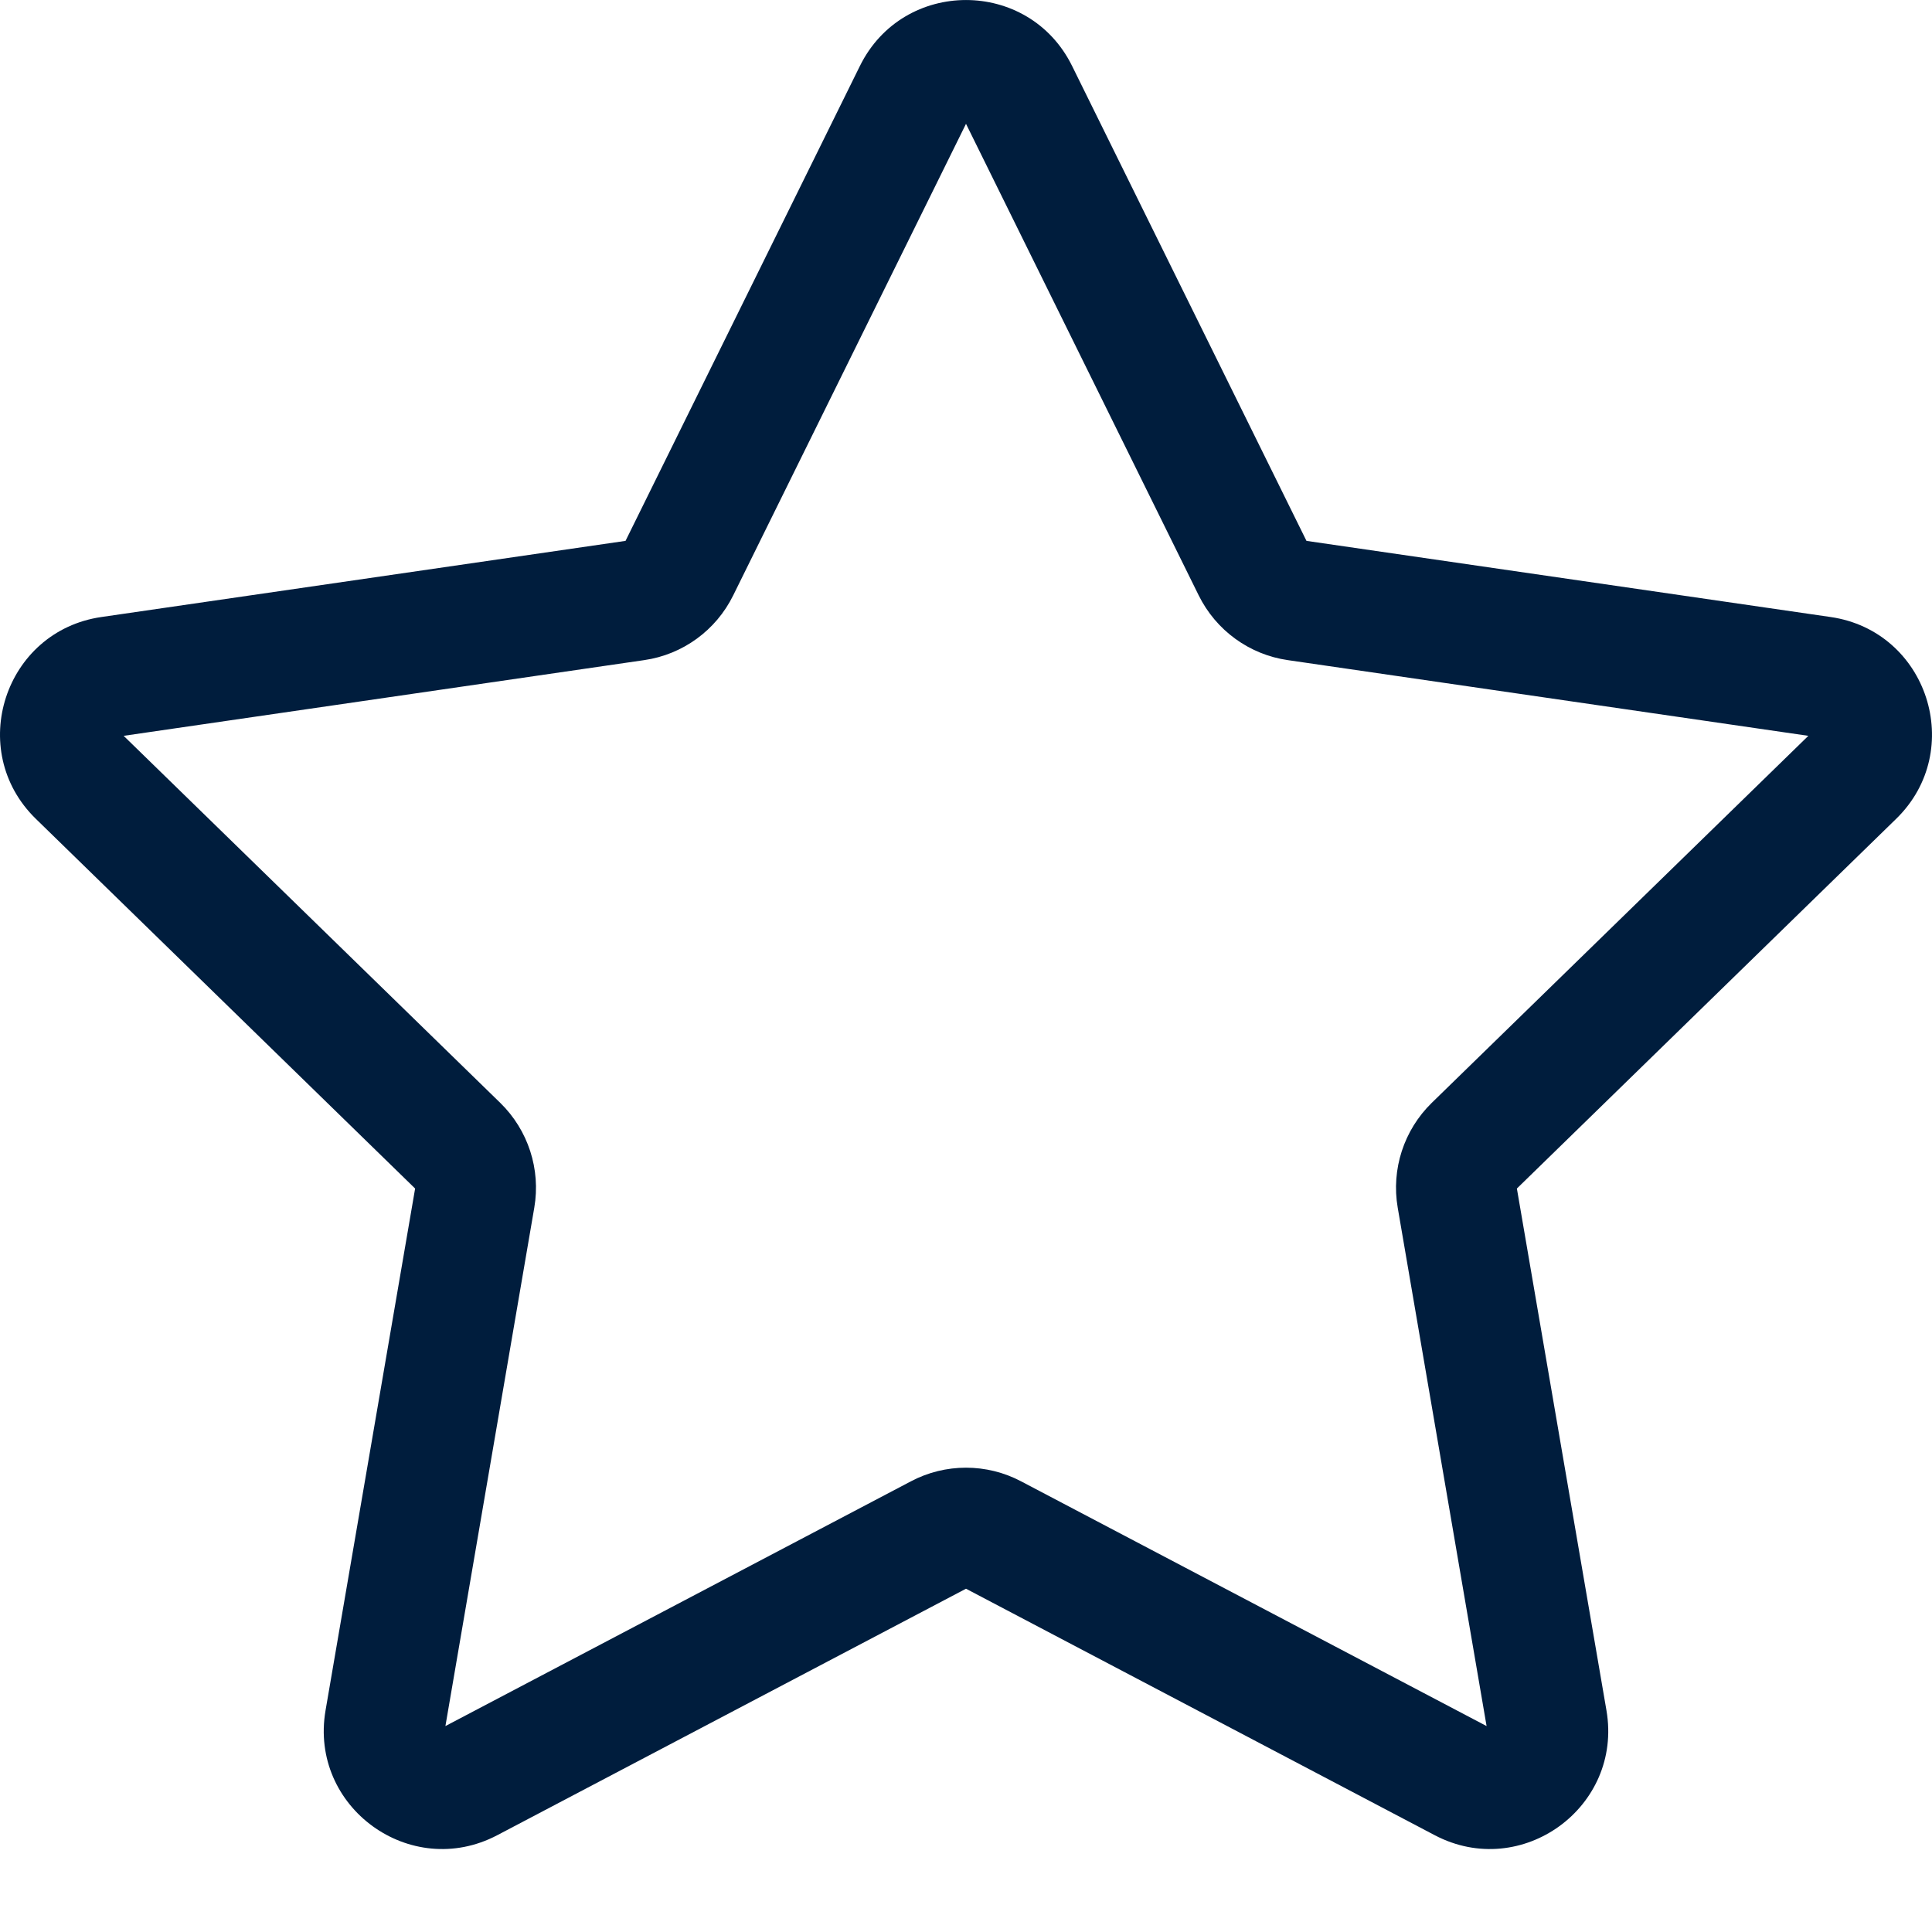 <svg width="22" height="22" viewBox="0 0 22 22" fill="none" xmlns="http://www.w3.org/2000/svg">
<path d="M9.792 0.751C10.286 -0.25 11.714 -0.25 12.208 0.751L14.877 6.159L20.845 7.026C21.95 7.186 22.391 8.545 21.592 9.324L17.273 13.534L18.293 19.477C18.482 20.578 17.326 21.417 16.338 20.898L11 18.091L5.662 20.898C4.674 21.417 3.518 20.578 3.707 19.477L4.727 13.534L0.408 9.324C-0.391 8.545 0.05 7.186 1.155 7.026L7.123 6.159L9.792 0.751ZM11 1.41L8.349 6.78C8.153 7.178 7.774 7.454 7.335 7.517L1.408 8.379L5.697 12.559C6.014 12.869 6.159 13.315 6.084 13.752L5.072 19.655L10.373 16.868C10.765 16.661 11.235 16.661 11.627 16.868L16.928 19.655L15.916 13.752C15.841 13.315 15.986 12.869 16.303 12.559L20.592 8.379L14.665 7.517C14.226 7.454 13.847 7.178 13.65 6.78L11 1.41Z" fill="#001D3D"/>
</svg>
